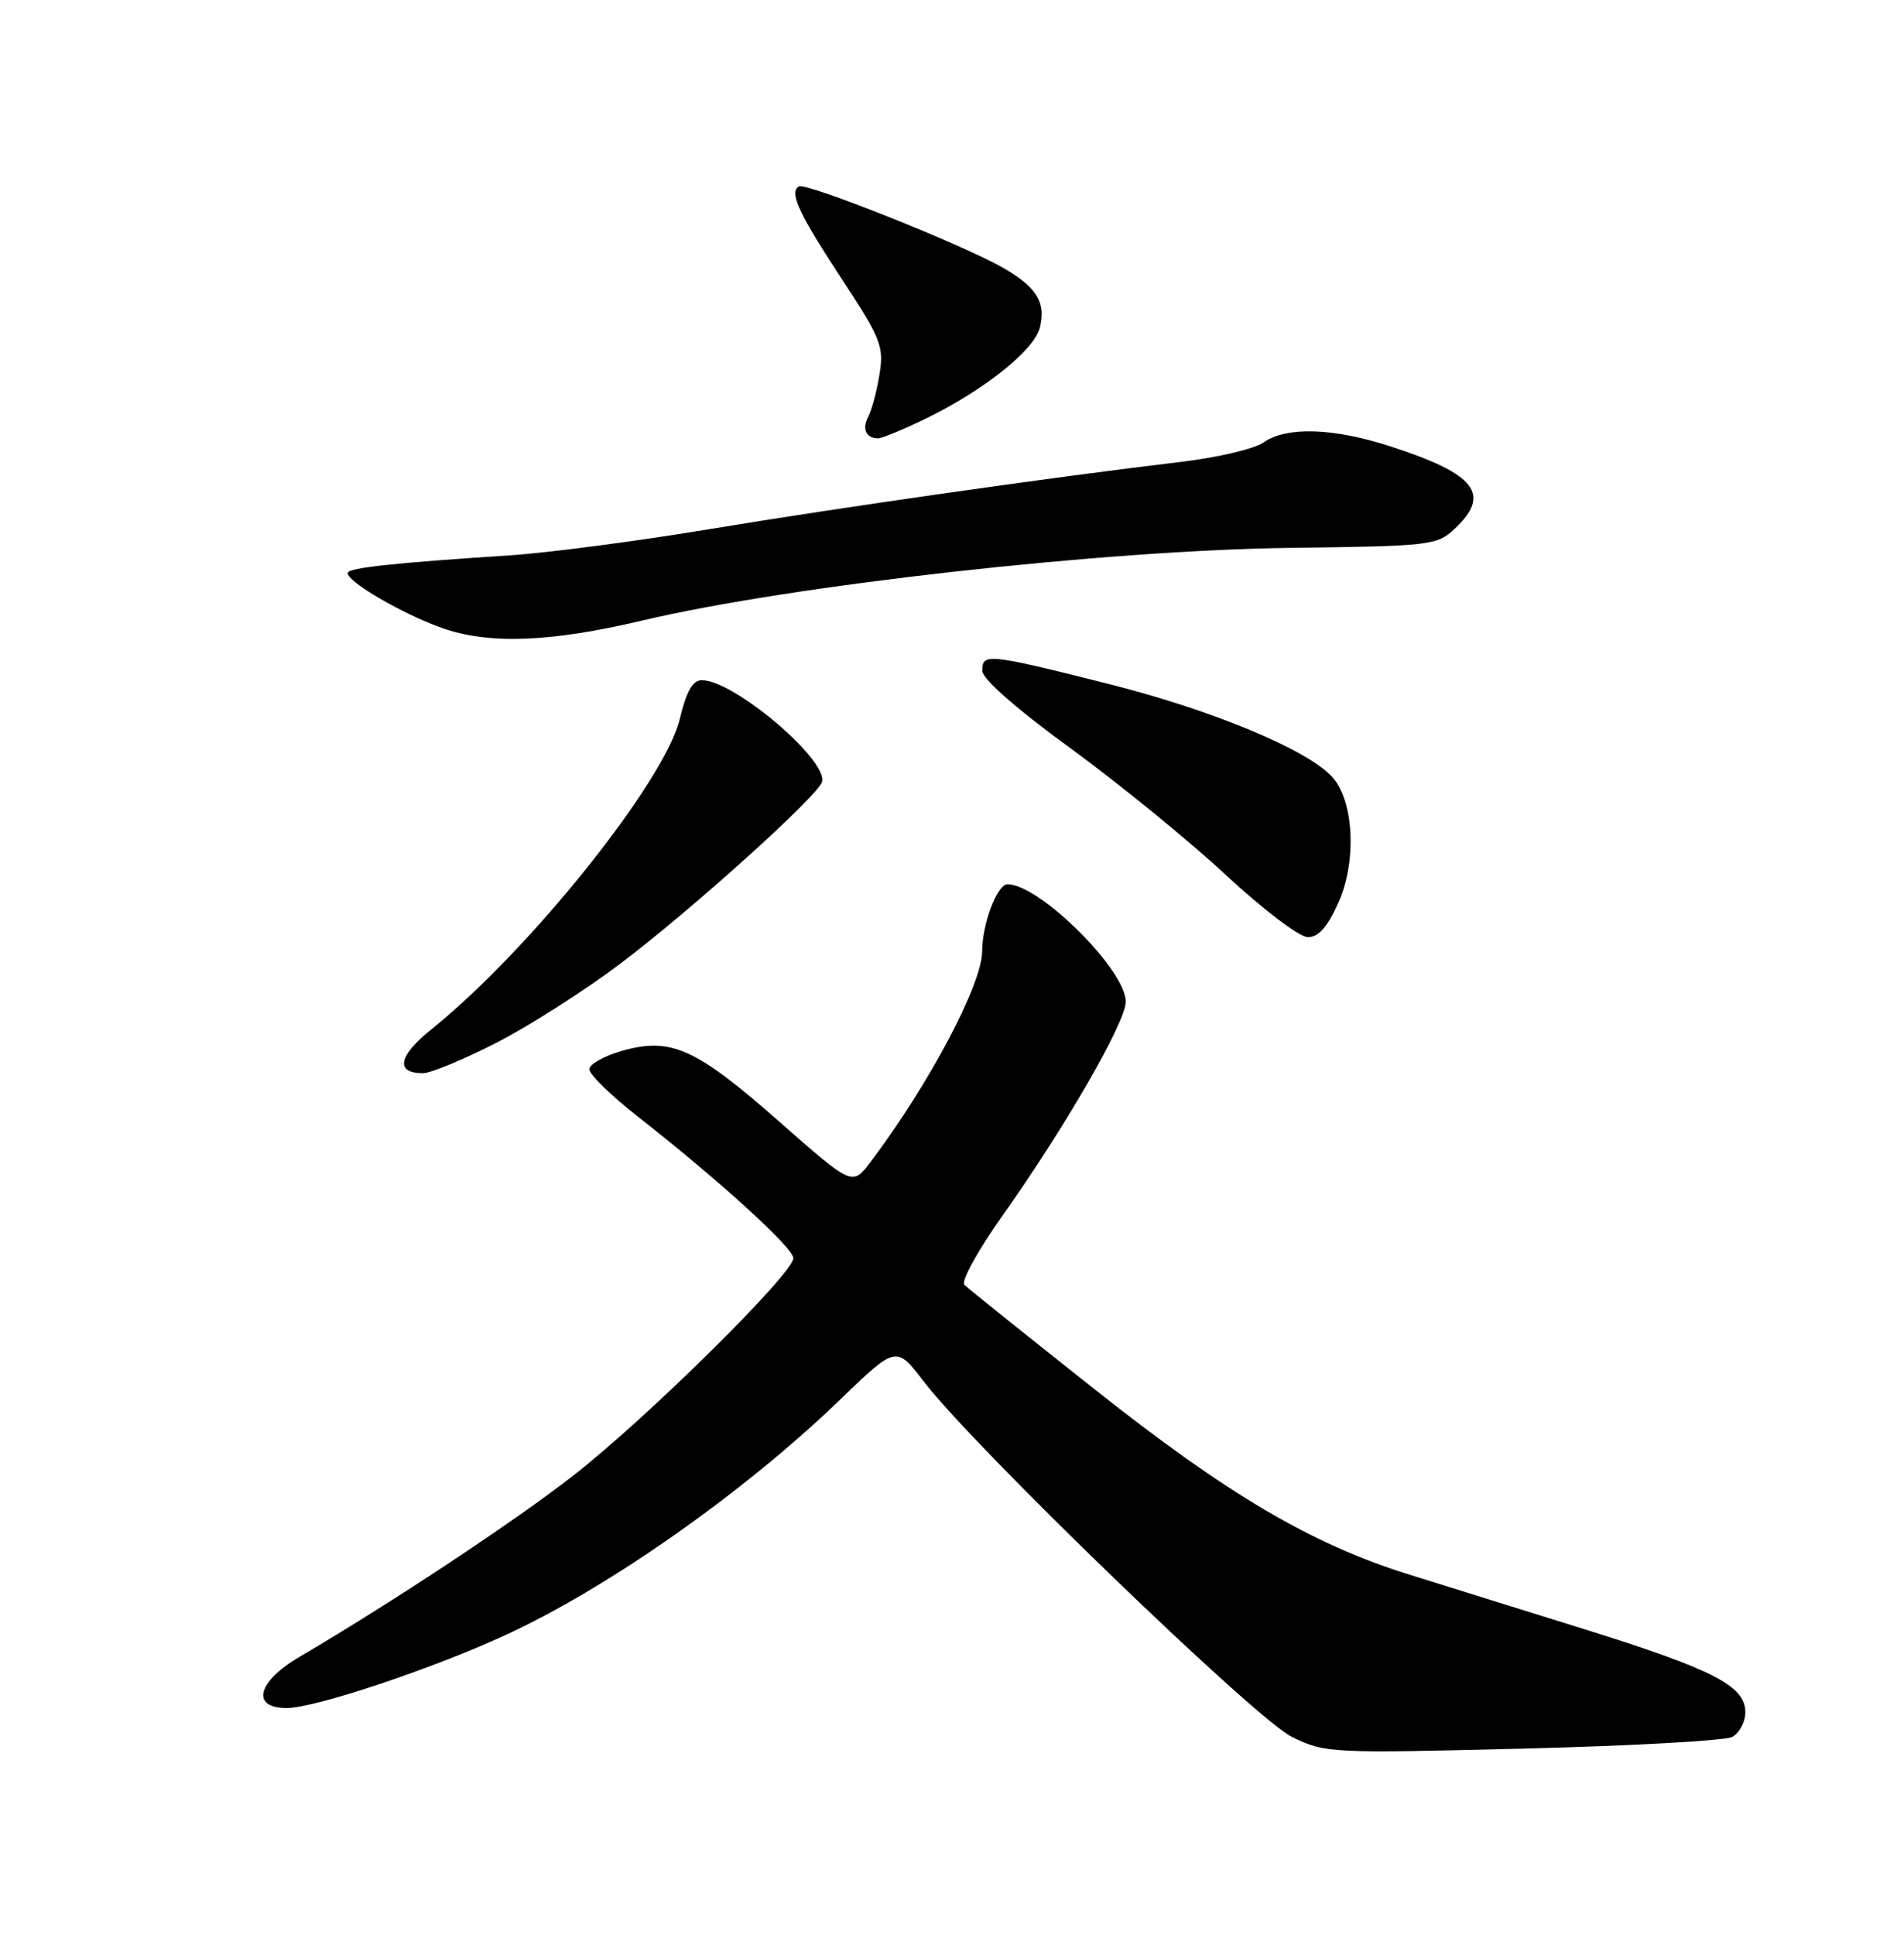 <?xml version="1.0" encoding="UTF-8" standalone="no"?>
<!DOCTYPE svg PUBLIC "-//W3C//DTD SVG 1.1//EN" "http://www.w3.org/Graphics/SVG/1.1/DTD/svg11.dtd" >
<svg xmlns="http://www.w3.org/2000/svg" xmlns:xlink="http://www.w3.org/1999/xlink" version="1.1" viewBox="0 0 252 256">
 <g >
 <path fill="currentColor"
d=" M 229.25 229.83 C 230.21 229.33 231.00 227.86 231.00 226.55 C 231.00 223.07 226.74 220.88 209.50 215.51 C 201.25 212.94 190.90 209.71 186.50 208.34 C 173.54 204.29 162.44 197.75 144.82 183.78 C 135.84 176.67 128.11 170.47 127.64 170.01 C 127.16 169.55 129.43 165.44 132.69 160.84 C 140.97 149.17 149.00 135.24 149.00 132.54 C 149.00 128.34 137.60 117.02 133.35 117.00 C 131.98 117.00 130.00 122.23 129.99 125.90 C 129.97 130.25 122.96 143.49 115.24 153.72 C 112.81 156.93 112.81 156.93 103.22 148.48 C 92.12 138.71 88.86 137.22 82.41 139.02 C 79.99 139.70 78.00 140.81 78.00 141.48 C 78.00 142.15 80.81 144.91 84.24 147.60 C 95.26 156.24 105.00 165.10 105.00 166.48 C 105.00 168.50 85.64 187.63 75.89 195.23 C 68.12 201.29 51.93 212.01 39.64 219.23 C 34.04 222.51 33.17 226.00 37.94 226.00 C 41.62 226.00 56.74 220.98 66.61 216.48 C 80.23 210.28 98.36 197.56 111.06 185.32 C 118.61 178.03 118.61 178.03 122.24 182.77 C 128.94 191.52 166.22 227.51 171.00 229.83 C 175.39 231.97 176.12 232.00 201.50 231.37 C 215.80 231.02 228.29 230.32 229.25 229.83 Z  M 65.73 137.96 C 70.07 135.73 77.41 131.05 82.06 127.54 C 91.53 120.40 108.34 105.24 108.80 103.44 C 109.54 100.51 97.12 90.00 92.90 90.00 C 91.68 90.00 90.85 91.44 89.97 95.13 C 87.99 103.40 70.05 125.81 57.10 136.19 C 52.71 139.72 52.27 142.00 55.98 142.00 C 57.01 142.00 61.39 140.18 65.73 137.96 Z  M 177.18 119.34 C 179.59 113.89 179.18 105.97 176.34 102.82 C 173.05 99.19 160.43 93.94 146.66 90.48 C 130.71 86.47 130.00 86.40 130.01 88.75 C 130.01 89.83 134.49 93.77 141.67 99.00 C 148.08 103.67 157.33 111.21 162.22 115.75 C 167.21 120.38 171.98 124.00 173.11 124.00 C 174.53 124.00 175.71 122.65 177.18 119.34 Z  M 85.00 82.11 C 104.70 77.45 146.11 72.81 170.80 72.49 C 189.40 72.26 190.20 72.16 192.55 69.95 C 197.41 65.39 195.33 62.73 184.08 59.08 C 176.48 56.61 170.28 56.41 167.24 58.54 C 166.03 59.39 161.10 60.55 156.27 61.12 C 139.55 63.10 111.42 67.11 94.00 70.00 C 84.38 71.60 72.45 73.16 67.50 73.48 C 51.86 74.50 46.00 75.14 46.01 75.83 C 46.03 77.02 53.20 81.19 58.43 83.07 C 64.61 85.29 72.82 84.99 85.00 82.11 Z  M 122.31 55.50 C 130.12 51.73 136.87 46.38 137.63 43.35 C 138.45 40.05 137.26 38.07 132.91 35.52 C 127.83 32.54 106.66 24.09 105.73 24.67 C 104.42 25.48 105.72 28.26 111.56 37.14 C 116.58 44.78 117.00 45.84 116.41 49.50 C 116.06 51.70 115.39 54.23 114.92 55.12 C 114.05 56.77 114.62 58.00 116.23 58.00 C 116.72 58.00 119.46 56.87 122.31 55.50 Z "/>
</g>
</svg>